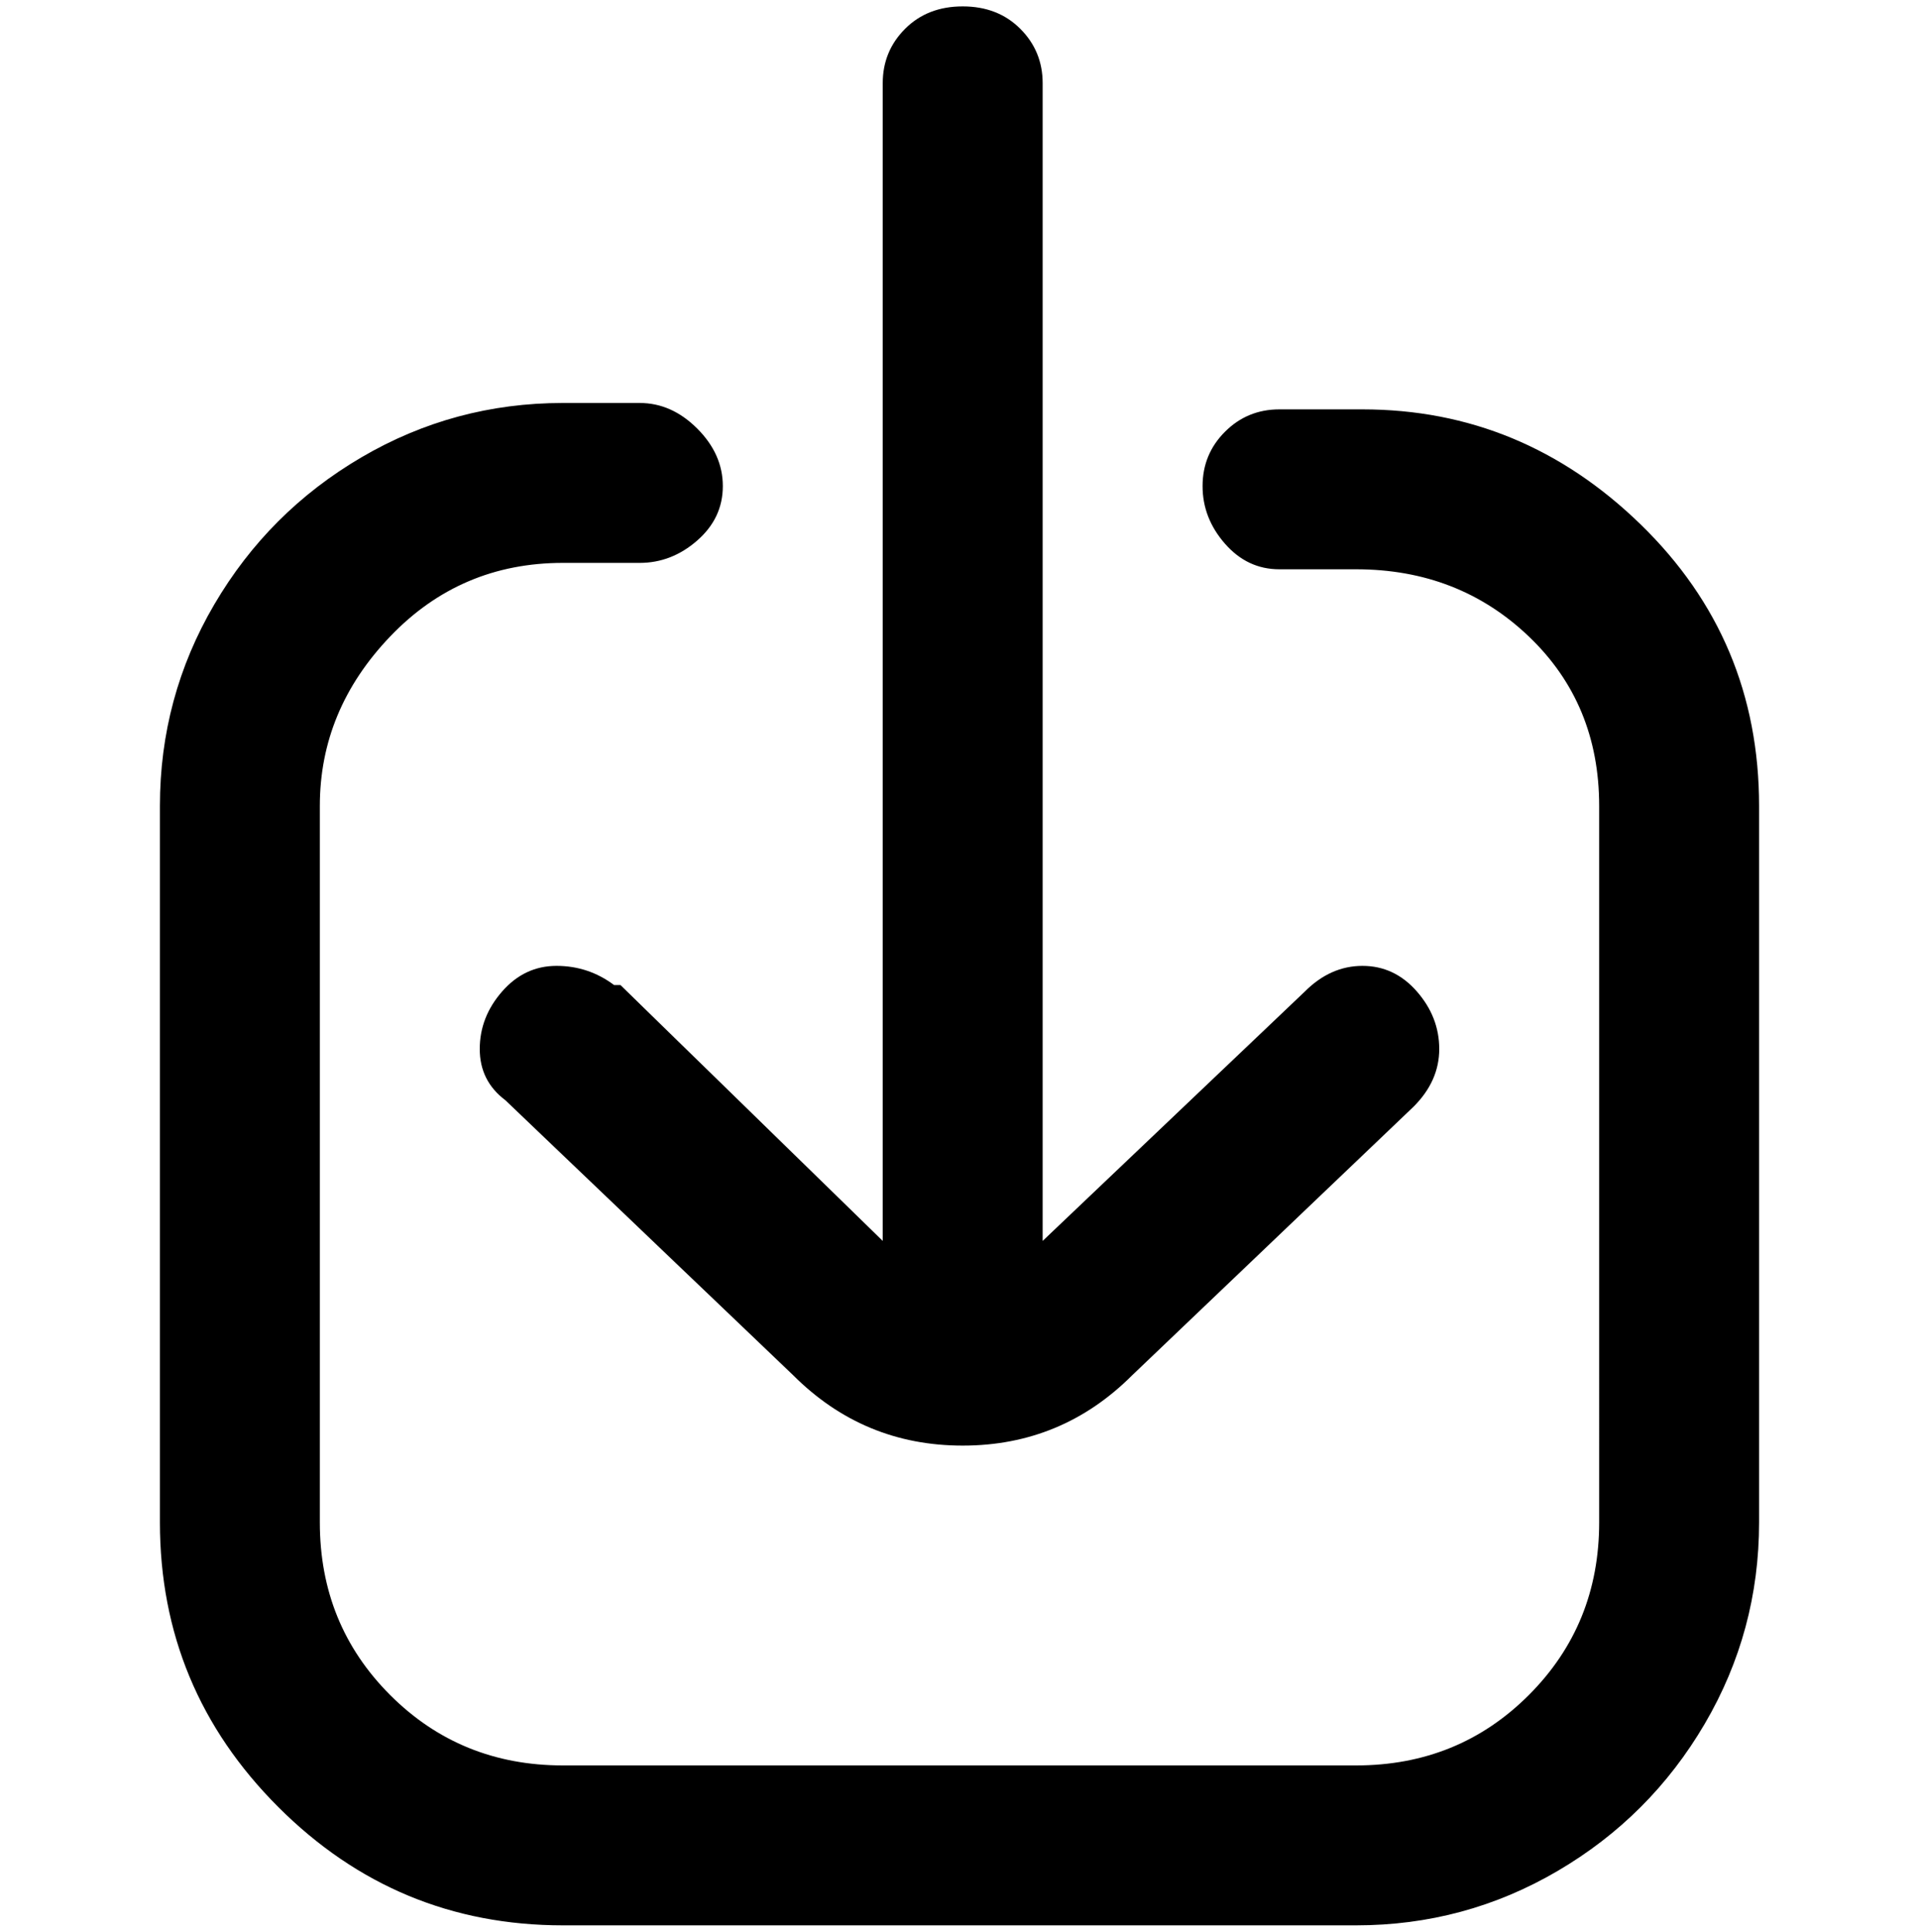 <svg viewBox="0 0 300 302.001" xmlns="http://www.w3.org/2000/svg"><path d="M275 126v112q0 17-8.5 31.5t-23 23Q229 301 212 301H88q-26 0-44.5-18.5T25 238V126q0-17 8.5-31.5t23-23Q71 63 88 63h12q5 0 9 4t4 9q0 5-4 8.5t-9 3.5H88q-16 0-27 11.5T50 126v112q0 16 11 27t27 11h124q16 0 27-11t11-27V126q0-16-11-26.5T212 89h-12q-5 0-8.5-4t-3.5-9q0-5 3.5-8.5T200 64h13q25 0 43.5 18t18.5 44zM96 154q-4-3-9-3t-8.5 4q-3.5 4-3.5 9t4 8l45 43q11 11 26.5 11t26.5-11l44-42q4-4 4-9t-3.5-9q-3.5-4-8.5-4t-9 4l-41 39V13q0-5-3.5-8.5t-9-3.5q-5.5 0-9 3.5T138 13v181l-41-40h-1z"/></svg>
